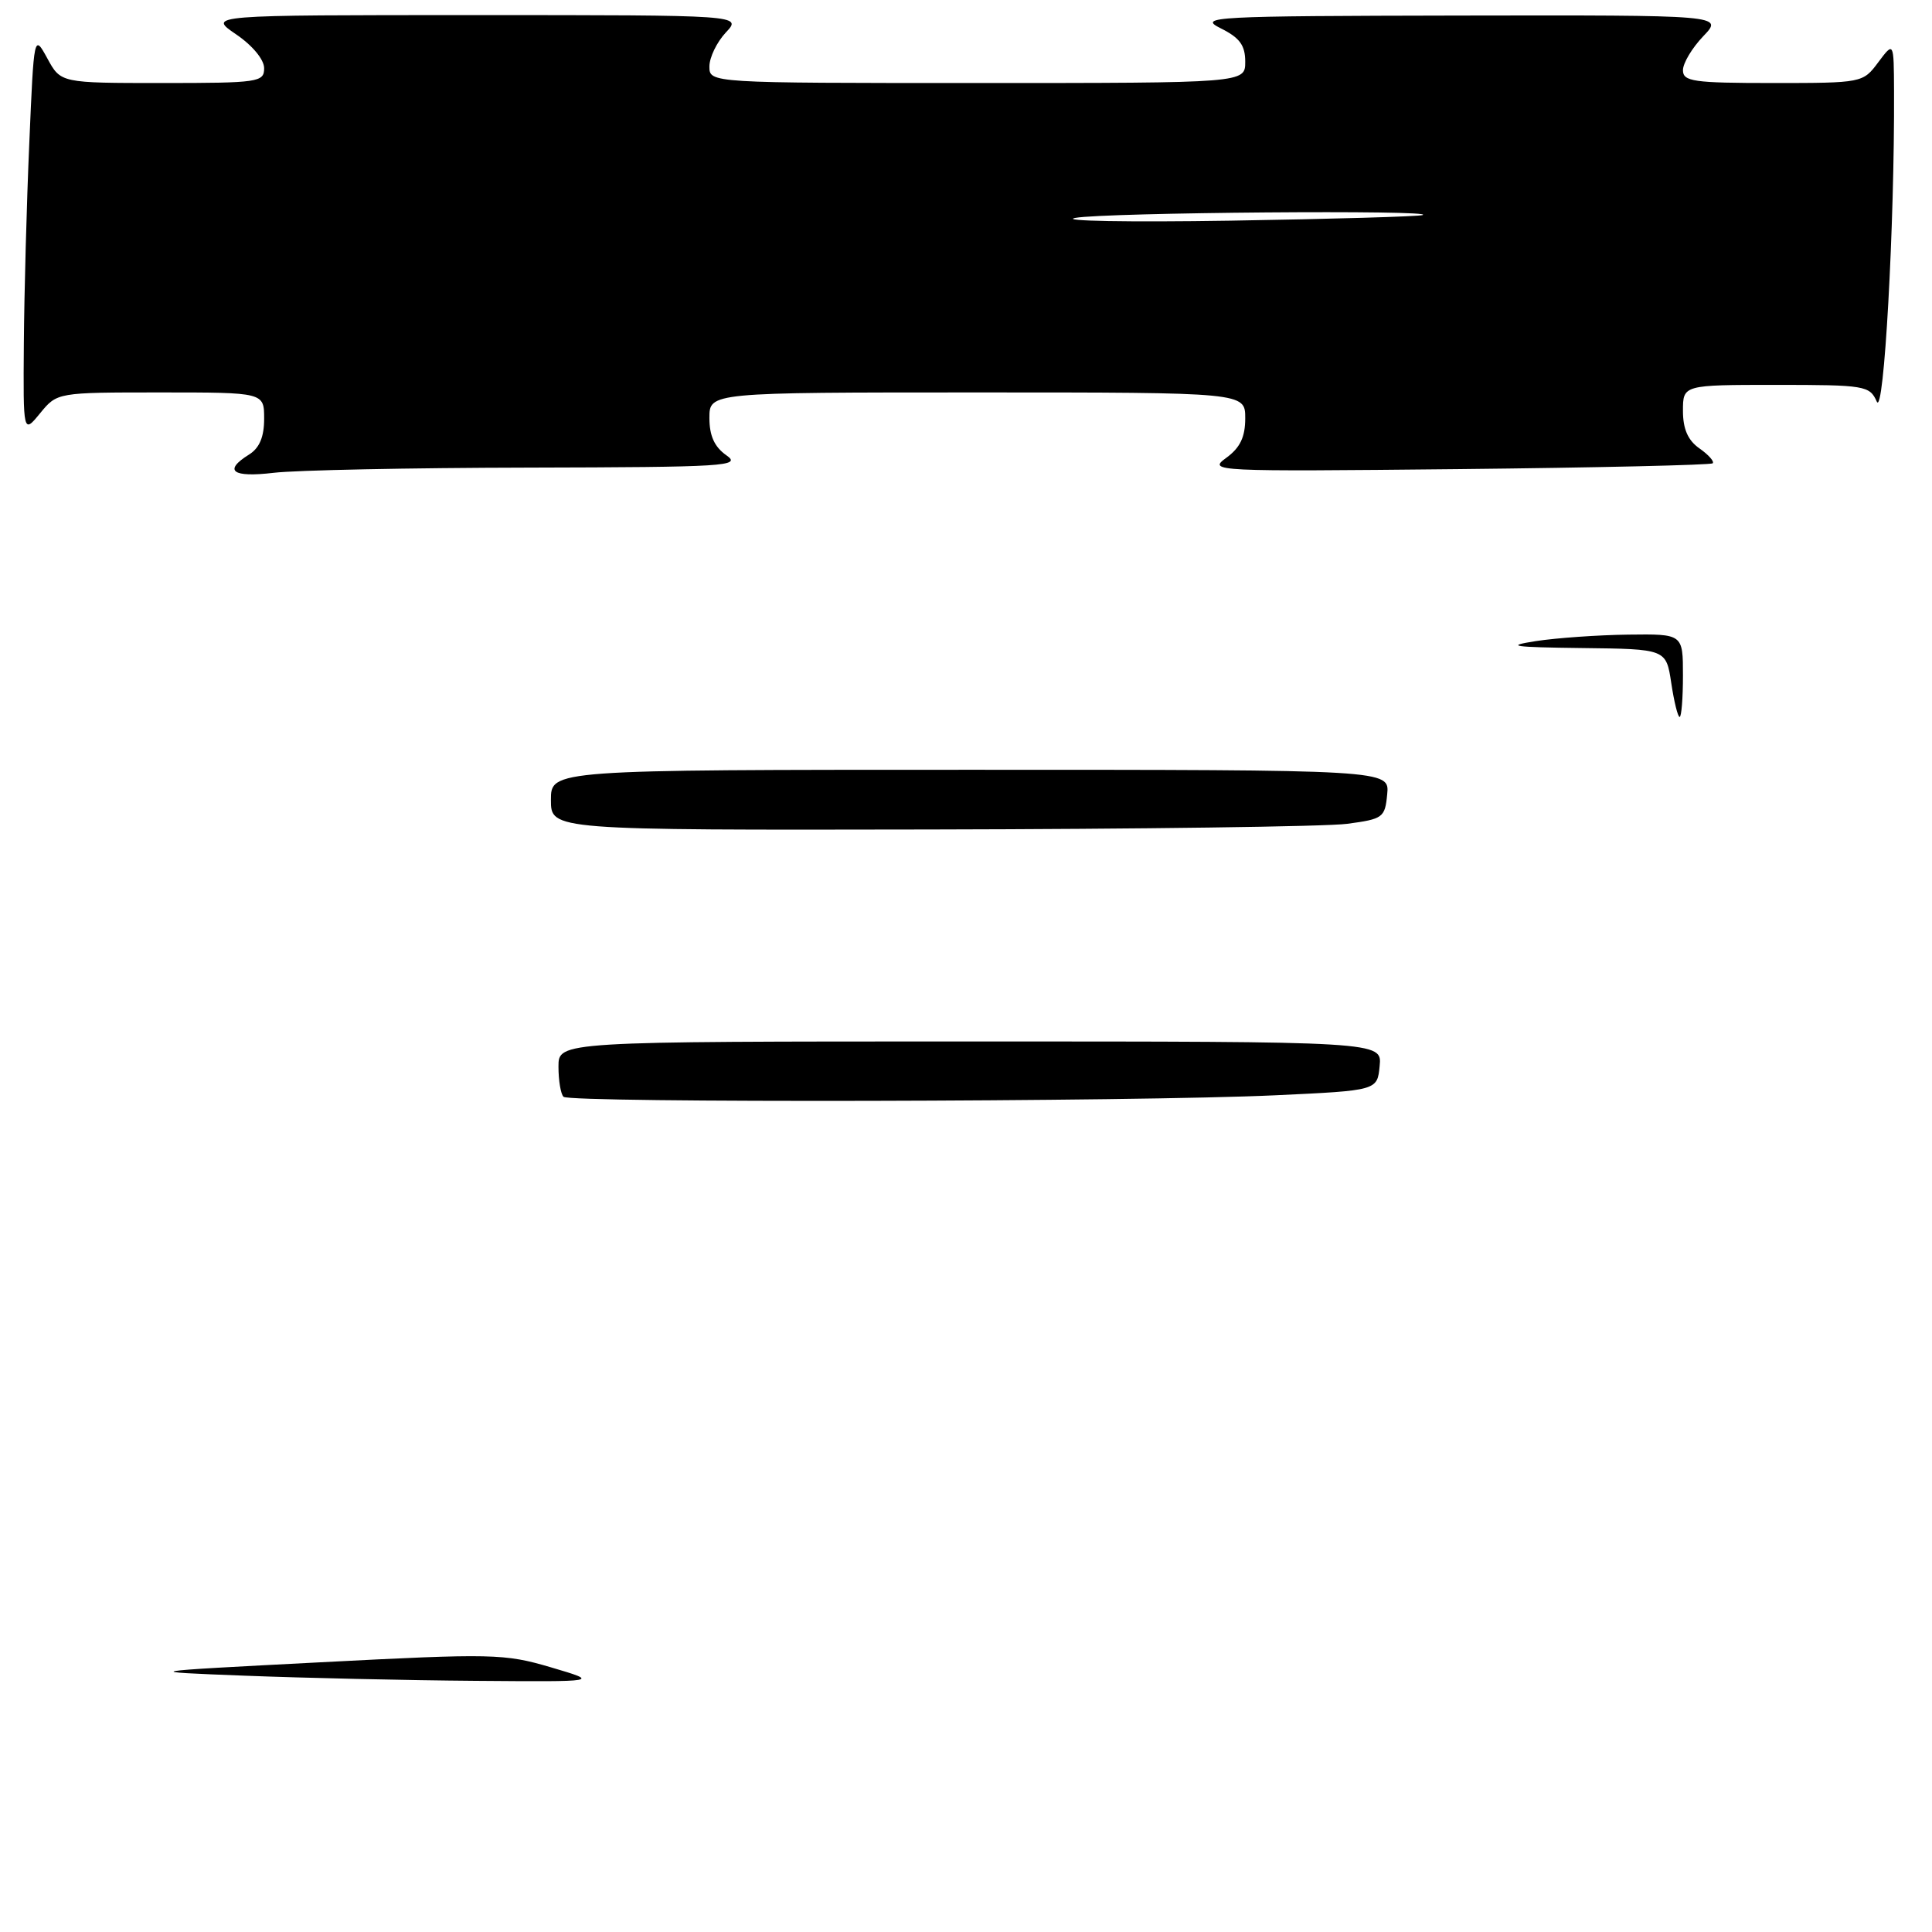 <?xml version="1.0" encoding="UTF-8" standalone="no"?>
<!DOCTYPE svg PUBLIC "-//W3C//DTD SVG 1.1//EN" "http://www.w3.org/Graphics/SVG/1.1/DTD/svg11.dtd" >
<svg xmlns="http://www.w3.org/2000/svg" xmlns:xlink="http://www.w3.org/1999/xlink" version="1.1" viewBox="0 0 256 256">
 <g >
 <path fill="currentColor"
d=" M 70.00 61.96 C 96.19 61.90 98.32 61.77 96.25 60.33 C 94.67 59.22 94.00 57.75 94.00 55.38 C 94.00 52.00 94.00 52.00 129.50 52.00 C 165.00 52.00 165.00 52.00 165.00 55.42 C 165.00 57.92 164.32 59.33 162.48 60.67 C 160.02 62.46 160.77 62.49 193.23 62.16 C 211.53 61.97 226.70 61.62 226.94 61.39 C 227.18 61.15 226.39 60.26 225.19 59.42 C 223.66 58.35 223.00 56.85 223.00 54.44 C 223.00 51.00 223.00 51.00 235.35 51.00 C 247.13 51.00 247.74 51.10 248.68 53.21 C 249.63 55.35 251.05 29.82 250.97 12.09 C 250.94 5.50 250.94 5.50 248.88 8.25 C 246.85 10.98 246.75 11.00 234.92 11.00 C 224.38 11.00 223.00 10.80 223.00 9.30 C 223.00 8.37 224.21 6.35 225.69 4.80 C 228.37 2.00 228.37 2.00 193.44 2.06 C 160.56 2.12 158.69 2.22 161.75 3.75 C 164.27 5.00 165.00 6.00 165.00 8.18 C 165.00 11.00 165.00 11.00 129.50 11.00 C 94.00 11.00 94.00 11.00 94.00 8.81 C 94.00 7.61 94.98 5.59 96.17 4.31 C 98.35 2.00 98.35 2.00 62.94 2.00 C 27.54 2.00 27.54 2.00 31.27 4.54 C 33.45 6.02 35.00 7.89 35.00 9.04 C 35.00 10.89 34.25 11.00 21.53 11.00 C 8.05 11.00 8.05 11.00 6.28 7.75 C 4.50 4.50 4.50 4.50 3.88 19.00 C 3.53 26.98 3.21 38.90 3.16 45.50 C 3.07 57.50 3.07 57.50 5.32 54.75 C 7.58 52.00 7.58 52.00 21.29 52.00 C 35.00 52.00 35.00 52.00 35.00 55.49 C 35.00 57.90 34.38 59.37 33.00 60.23 C 29.55 62.38 30.79 63.30 36.25 62.65 C 39.14 62.30 54.32 61.99 70.00 61.96 Z  M 32.50 222.04 C 18.50 221.50 18.50 221.50 42.50 220.26 C 65.28 219.08 66.83 219.11 73.00 220.93 C 79.50 222.85 79.50 222.85 63.00 222.72 C 53.92 222.65 40.20 222.34 32.50 222.04 Z  M 74.67 145.33 C 74.30 144.97 74.00 143.17 74.00 141.33 C 74.00 138.00 74.00 138.00 128.56 138.00 C 183.13 138.00 183.13 138.00 182.81 141.25 C 182.50 144.50 182.50 144.50 169.00 145.13 C 150.51 146.00 75.49 146.16 74.67 145.33 Z  M 73.00 106.00 C 73.00 102.00 73.00 102.00 128.56 102.00 C 184.13 102.00 184.13 102.00 183.81 105.25 C 183.52 108.34 183.25 108.53 178.50 109.16 C 175.75 109.53 150.89 109.86 123.25 109.91 C 73.00 110.00 73.00 110.00 73.00 106.00 Z  M 221.45 90.50 C 220.77 86.00 220.77 86.00 209.64 85.87 C 200.39 85.76 199.35 85.60 203.50 84.95 C 206.25 84.53 211.76 84.14 215.75 84.09 C 223.00 84.00 223.00 84.00 223.00 89.50 C 223.00 92.53 222.80 95.00 222.56 95.00 C 222.32 95.00 221.82 92.97 221.45 90.50 Z  M 142.50 28.87 C 146.33 28.15 190.56 27.79 188.50 28.50 C 187.95 28.69 176.47 29.02 163.00 29.24 C 149.53 29.45 140.30 29.29 142.50 28.87 Z "/>
</g>
</svg>